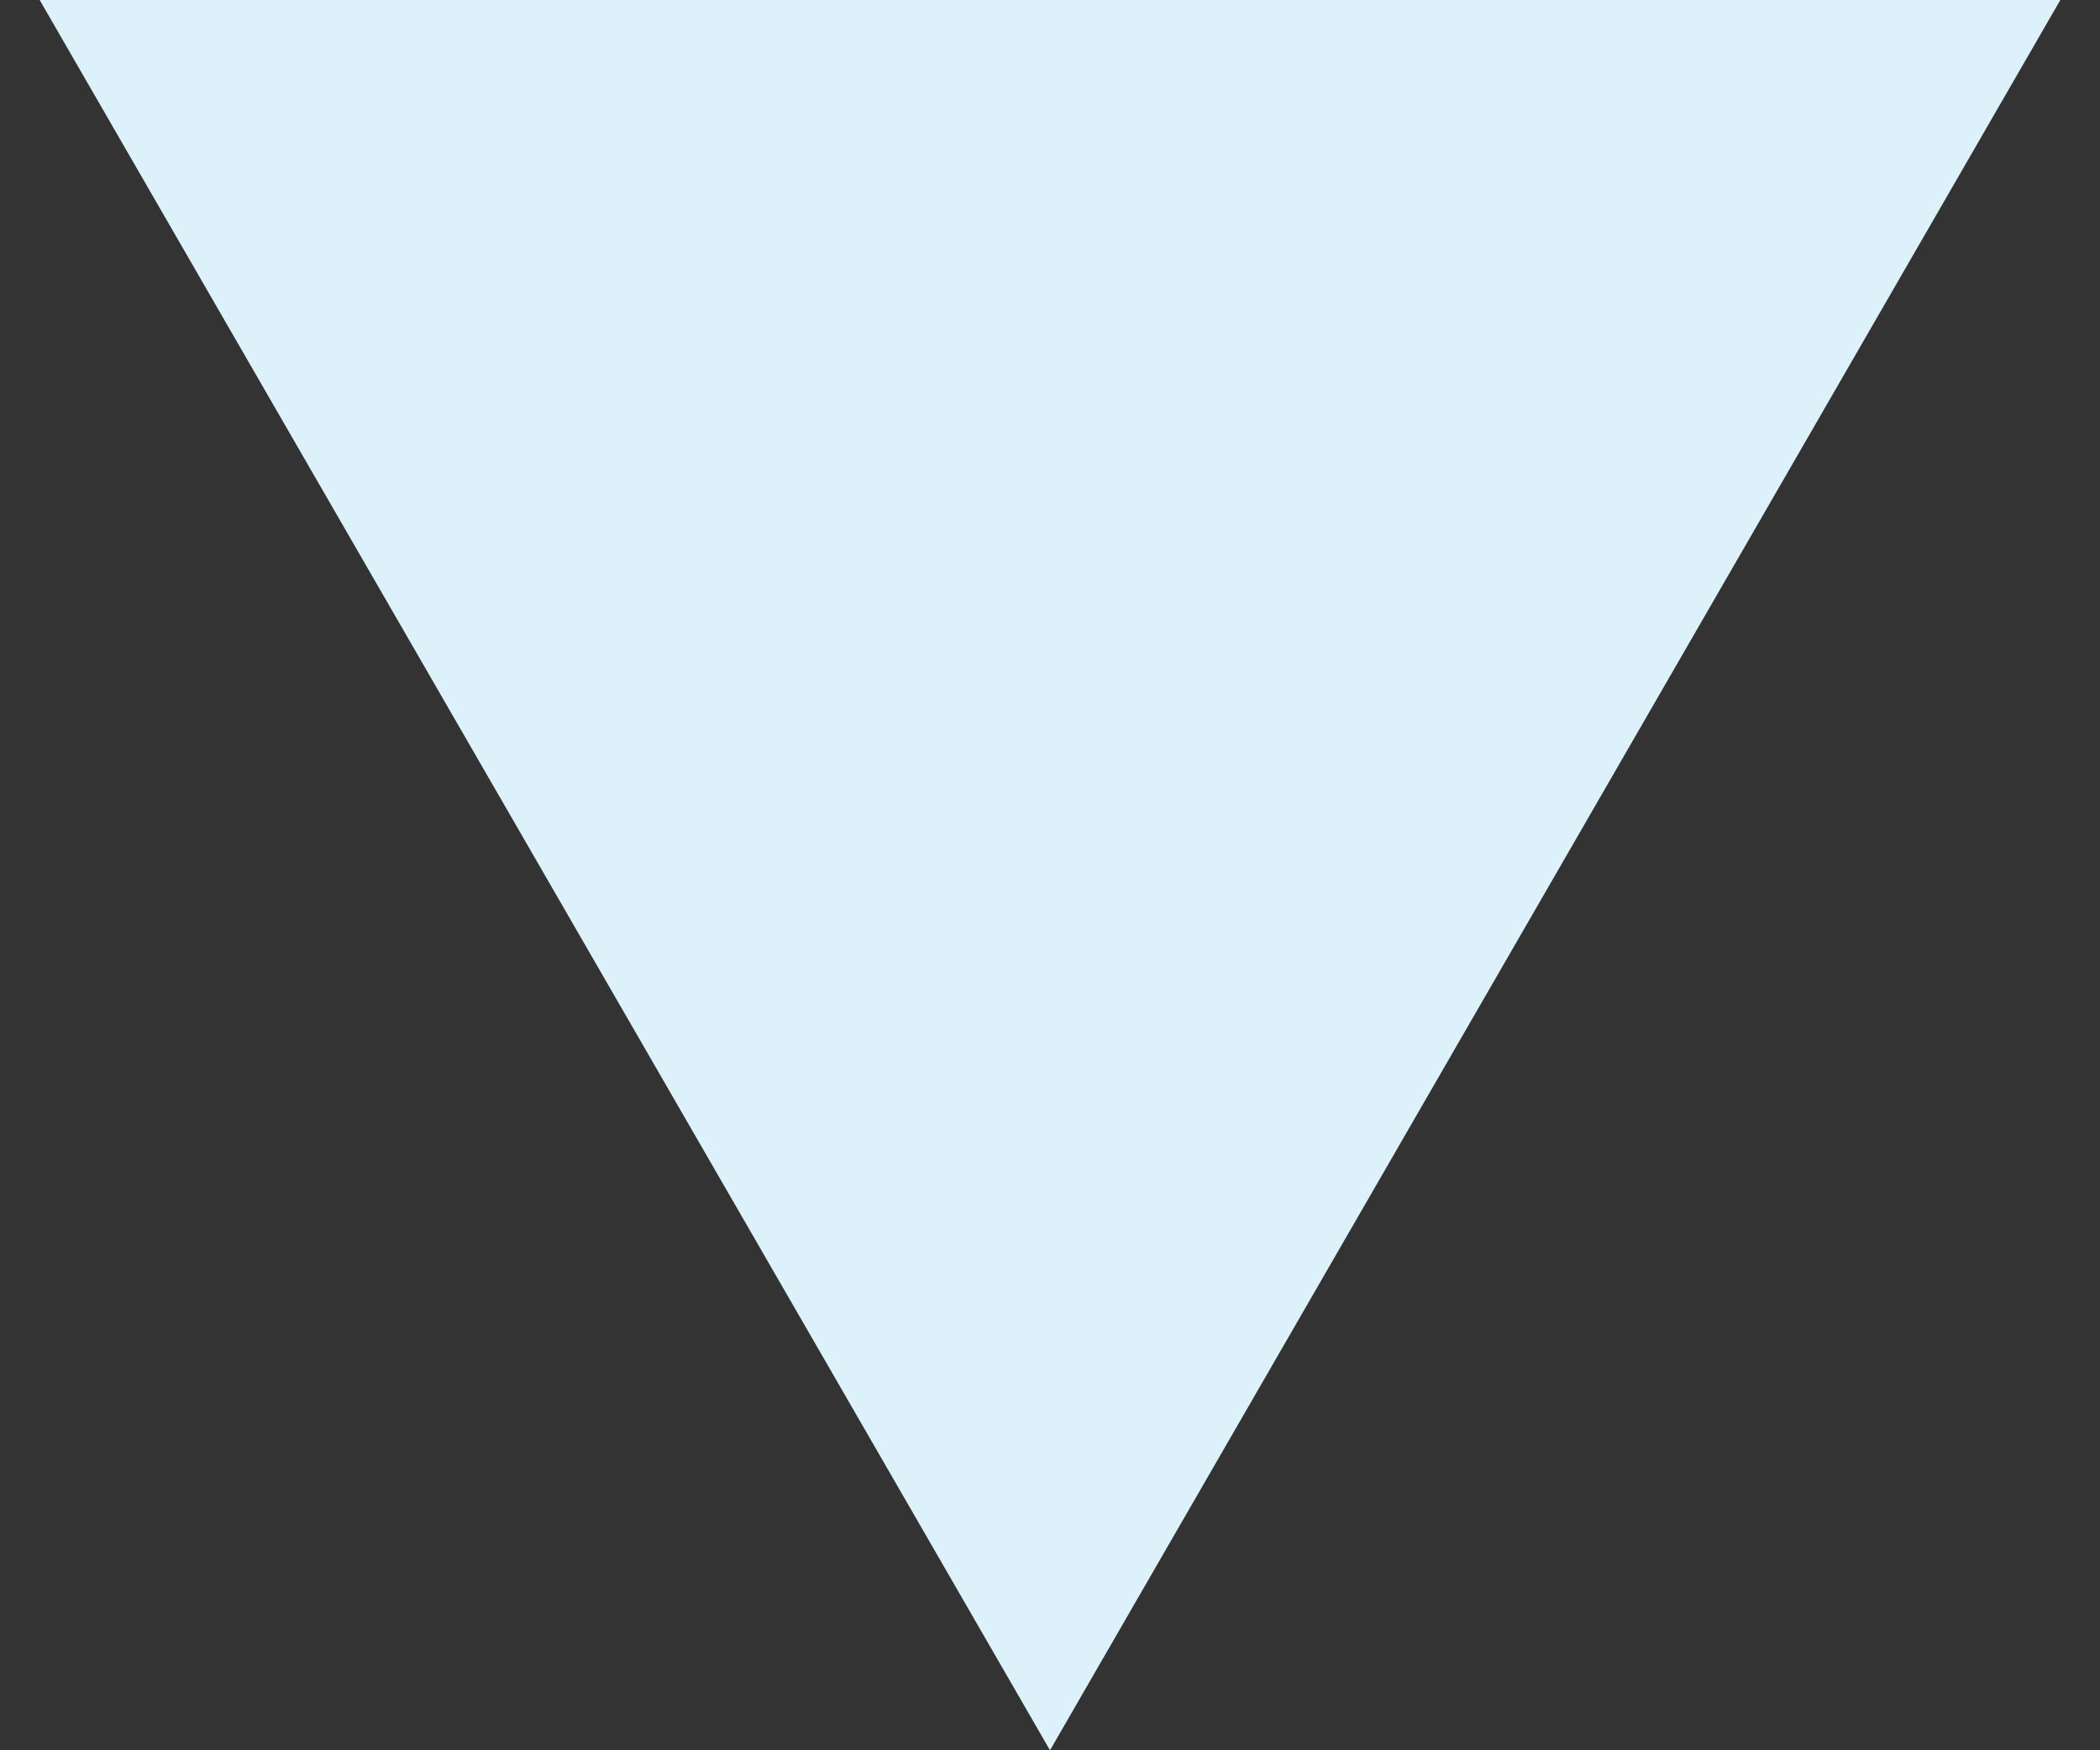 <svg width="18" height="15" viewBox="0 0 18 15" fill="none" xmlns="http://www.w3.org/2000/svg">
    <rect x="0" y="0" width="18" height="15" fill="#333333" stroke="none"/>
    <path d="M9 15L0.34 0L17.66 0L9 15Z" fill="#DDF1FB" />
</svg>